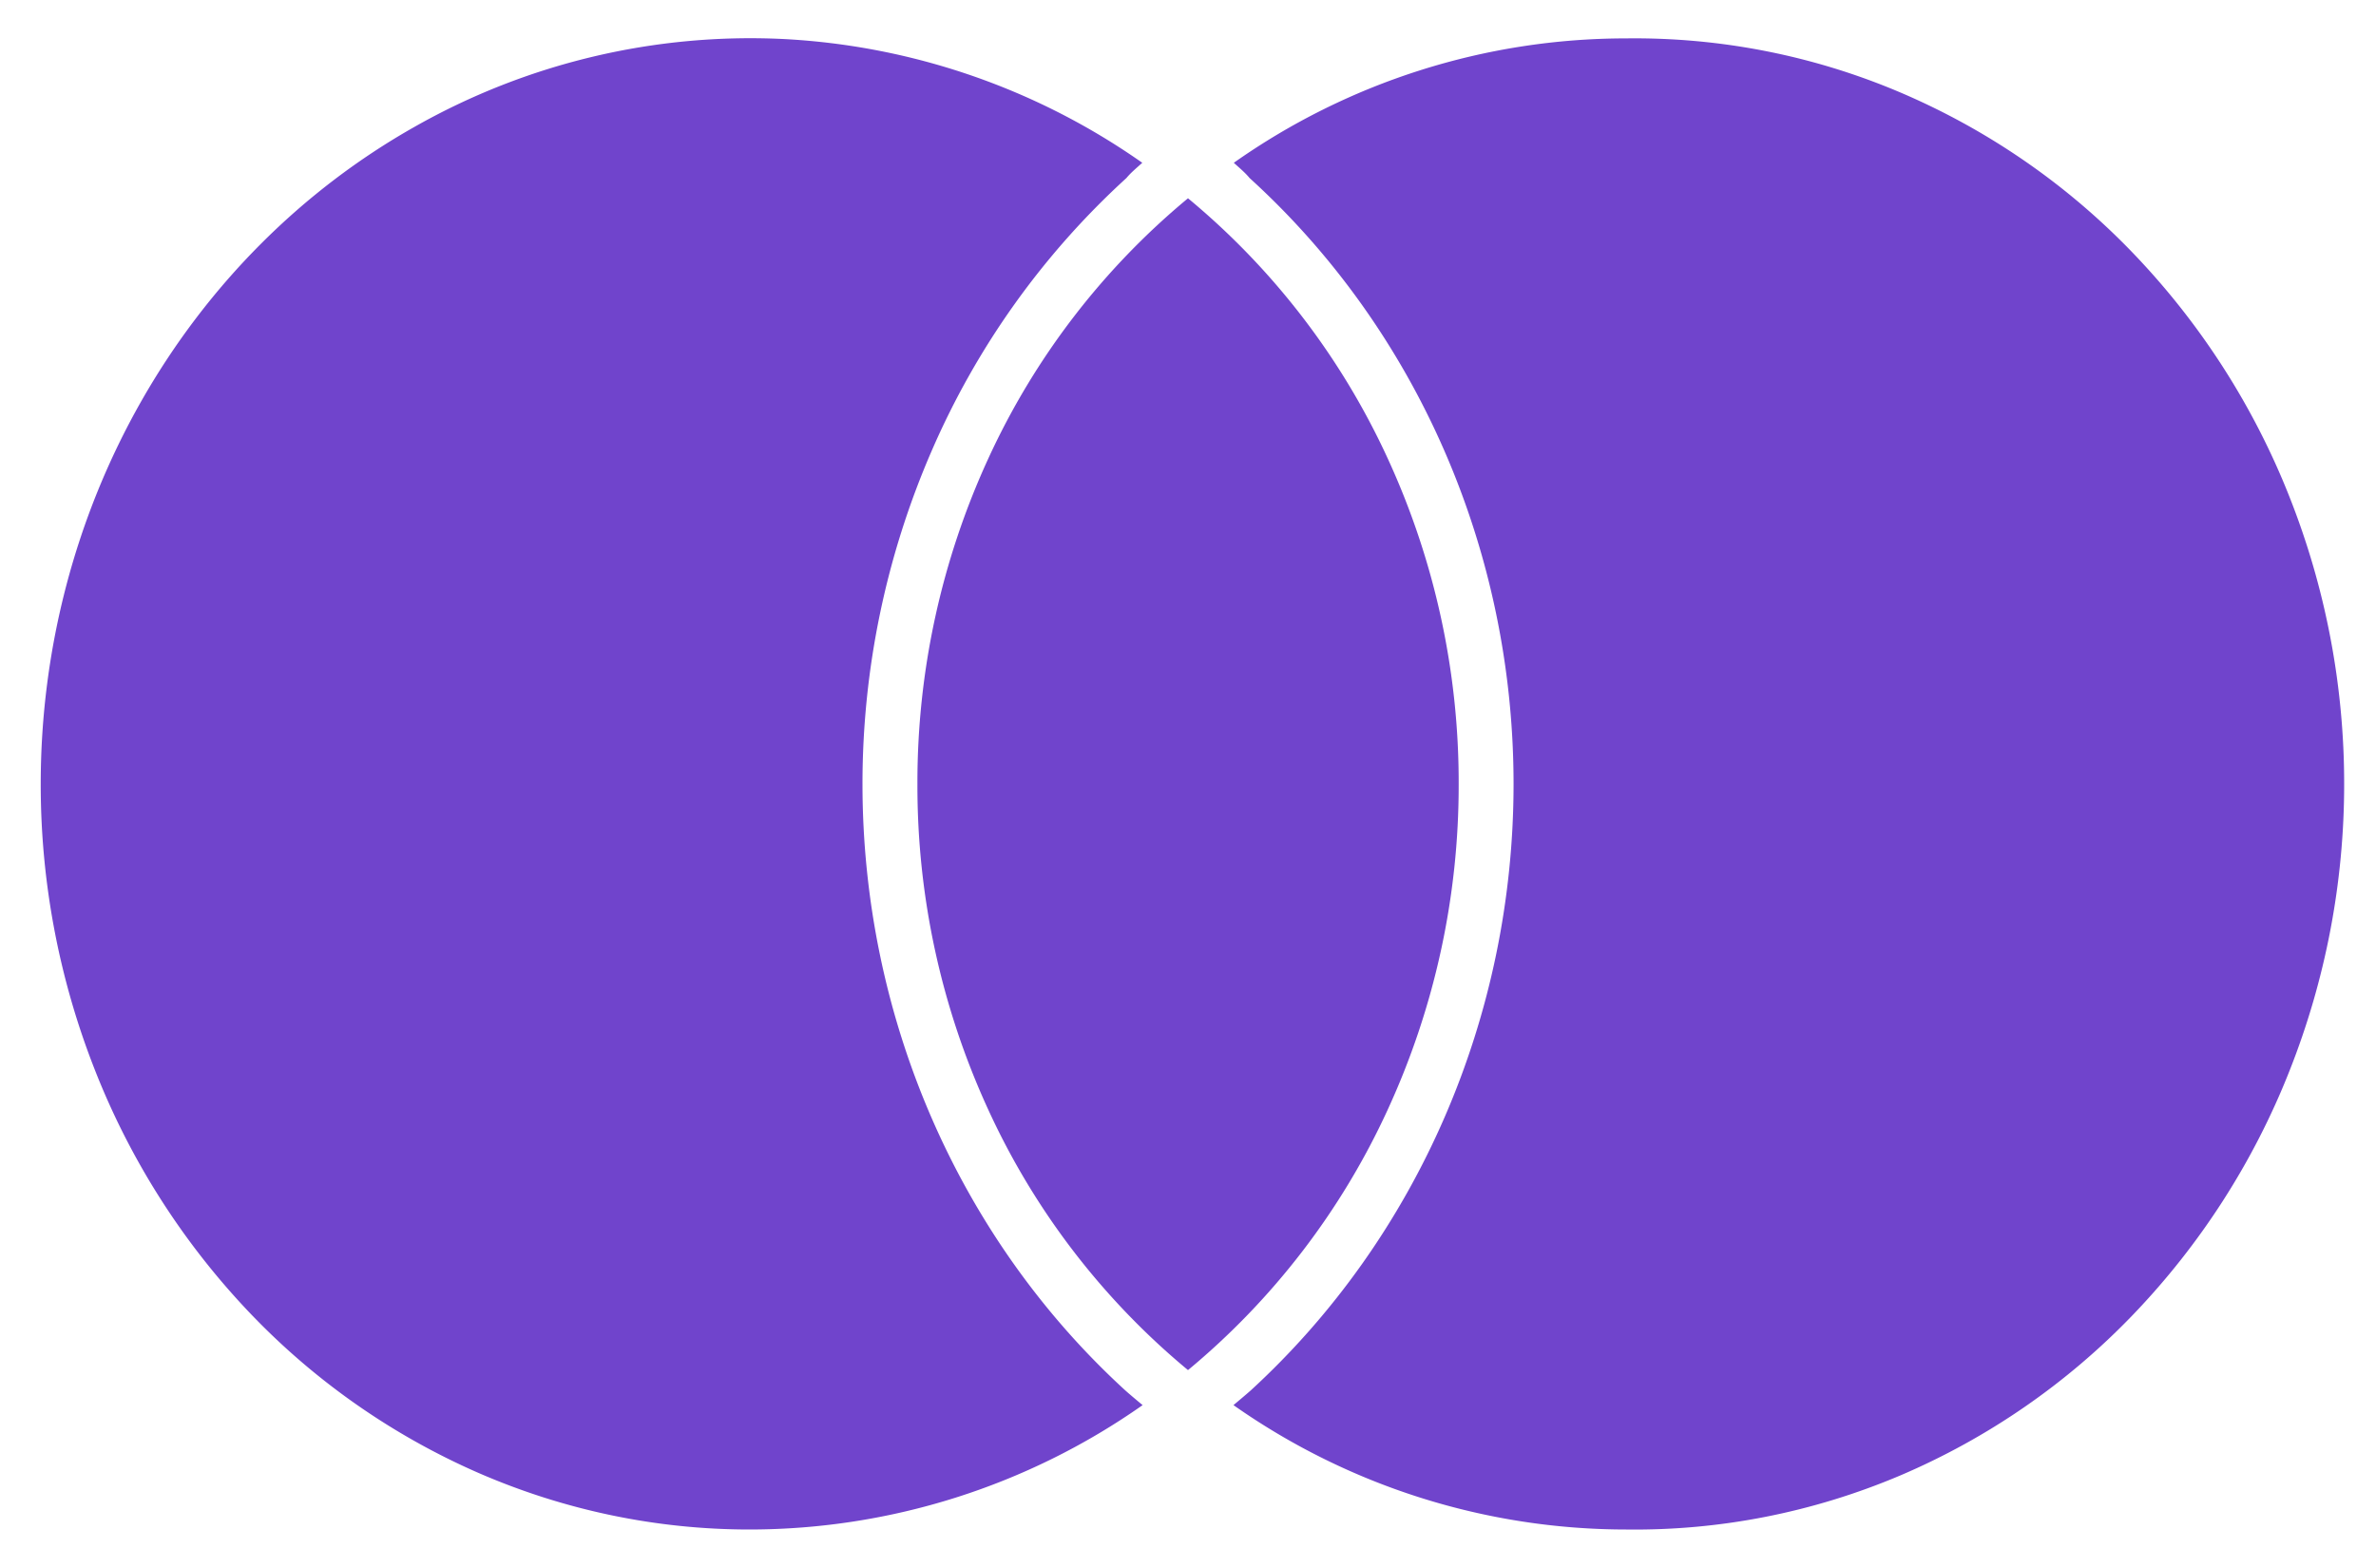 <svg width="50" height="33" fill="none" xmlns="http://www.w3.org/2000/svg"><path d="M23.68 29.262c.117.104.242.208.365.31a14.4 14.4 0 0 1-8.265 2.618c-1.96.001-3.9-.403-5.711-1.191a14.884 14.884 0 0 1-4.843-3.4 15.76 15.76 0 0 1-3.234-5.093A16.389 16.389 0 0 1 .857 16.5c0-2.839.732-5.624 2.118-8.06 1.386-2.436 3.374-4.431 5.753-5.773A14.324 14.324 0 0 1 16.483.821a14.43 14.43 0 0 1 7.555 2.605c-.12.109-.241.208-.333.32a16.813 16.813 0 0 0-4.098 5.74A17.596 17.596 0 0 0 18.15 16.5c0 4.893 2.013 9.544 5.53 12.762ZM34.22.808a14.323 14.323 0 0 0-8.256 2.618c.119.109.24.208.331.32 3.533 3.21 5.556 7.864 5.556 12.754s-2.018 9.539-5.53 12.762c-.118.104-.243.208-.364.31a14.374 14.374 0 0 0 8.26 2.618c1.975.026 3.936-.36 5.768-1.136a14.876 14.876 0 0 0 4.905-3.388 15.758 15.758 0 0 0 3.284-5.115A16.397 16.397 0 0 0 49.33 16.5a16.39 16.39 0 0 0-1.154-6.051 15.76 15.76 0 0 0-3.283-5.116 14.878 14.878 0 0 0-4.905-3.388A14.277 14.277 0 0 0 34.22.808ZM25 4.173a15.515 15.515 0 0 0-4.2 5.472 16.308 16.308 0 0 0-1.494 6.855 16.304 16.304 0 0 0 1.493 6.859A15.51 15.51 0 0 0 25 28.835a15.529 15.529 0 0 0 4.201-5.477 16.322 16.322 0 0 0 1.495-6.858 16.303 16.303 0 0 0-1.495-6.855A15.51 15.51 0 0 0 25 4.173Z" fill="#7044CC"/></svg>